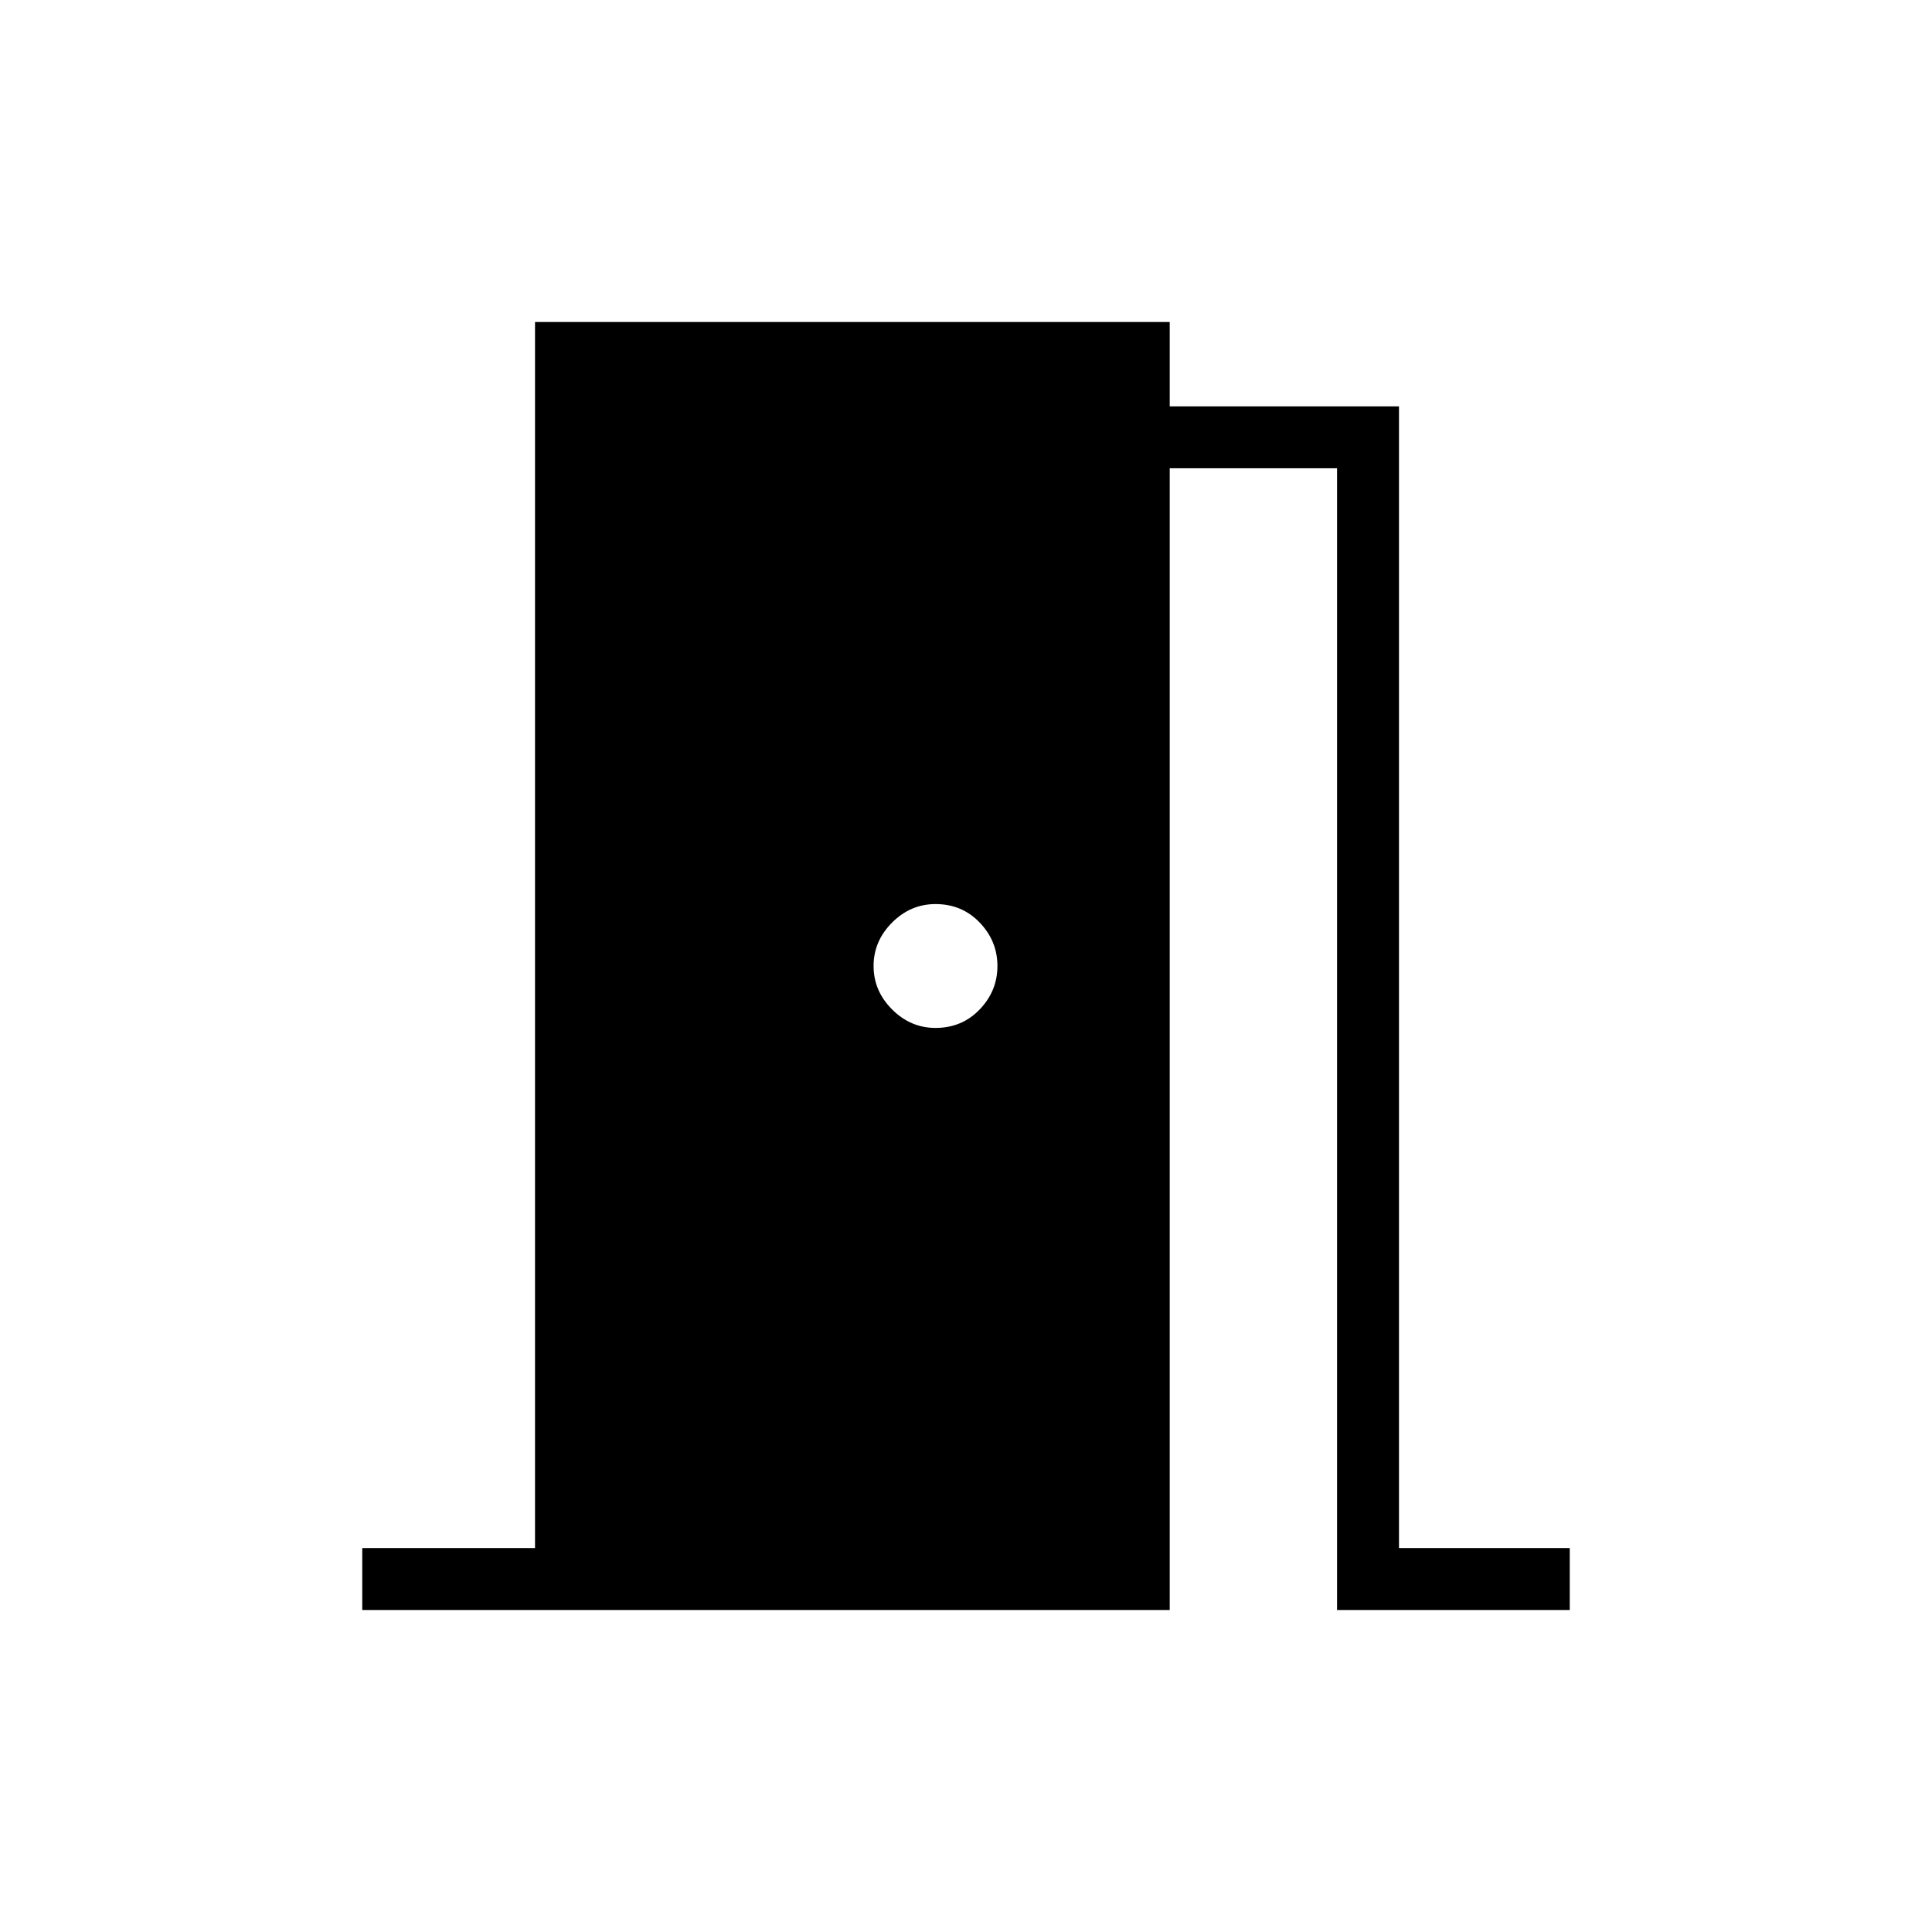 <svg xmlns="http://www.w3.org/2000/svg" height="48" viewBox="0 -960 960 960" width="48"><path d="M180-160v-30.77h85.85V-800h315.38v41.92h113.92v567.31H780V-160H664.38v-567.31h-83.15V-160H180Zm284.85-289.23q13.15 0 21.96-9.19 8.81-9.2 8.81-21.58 0-12.38-8.81-21.58-8.81-9.19-21.96-9.19-12.39 0-21.58 9.19-9.19 9.2-9.19 21.58 0 12.38 9.19 21.58 9.19 9.19 21.58 9.19Z"/></svg>
